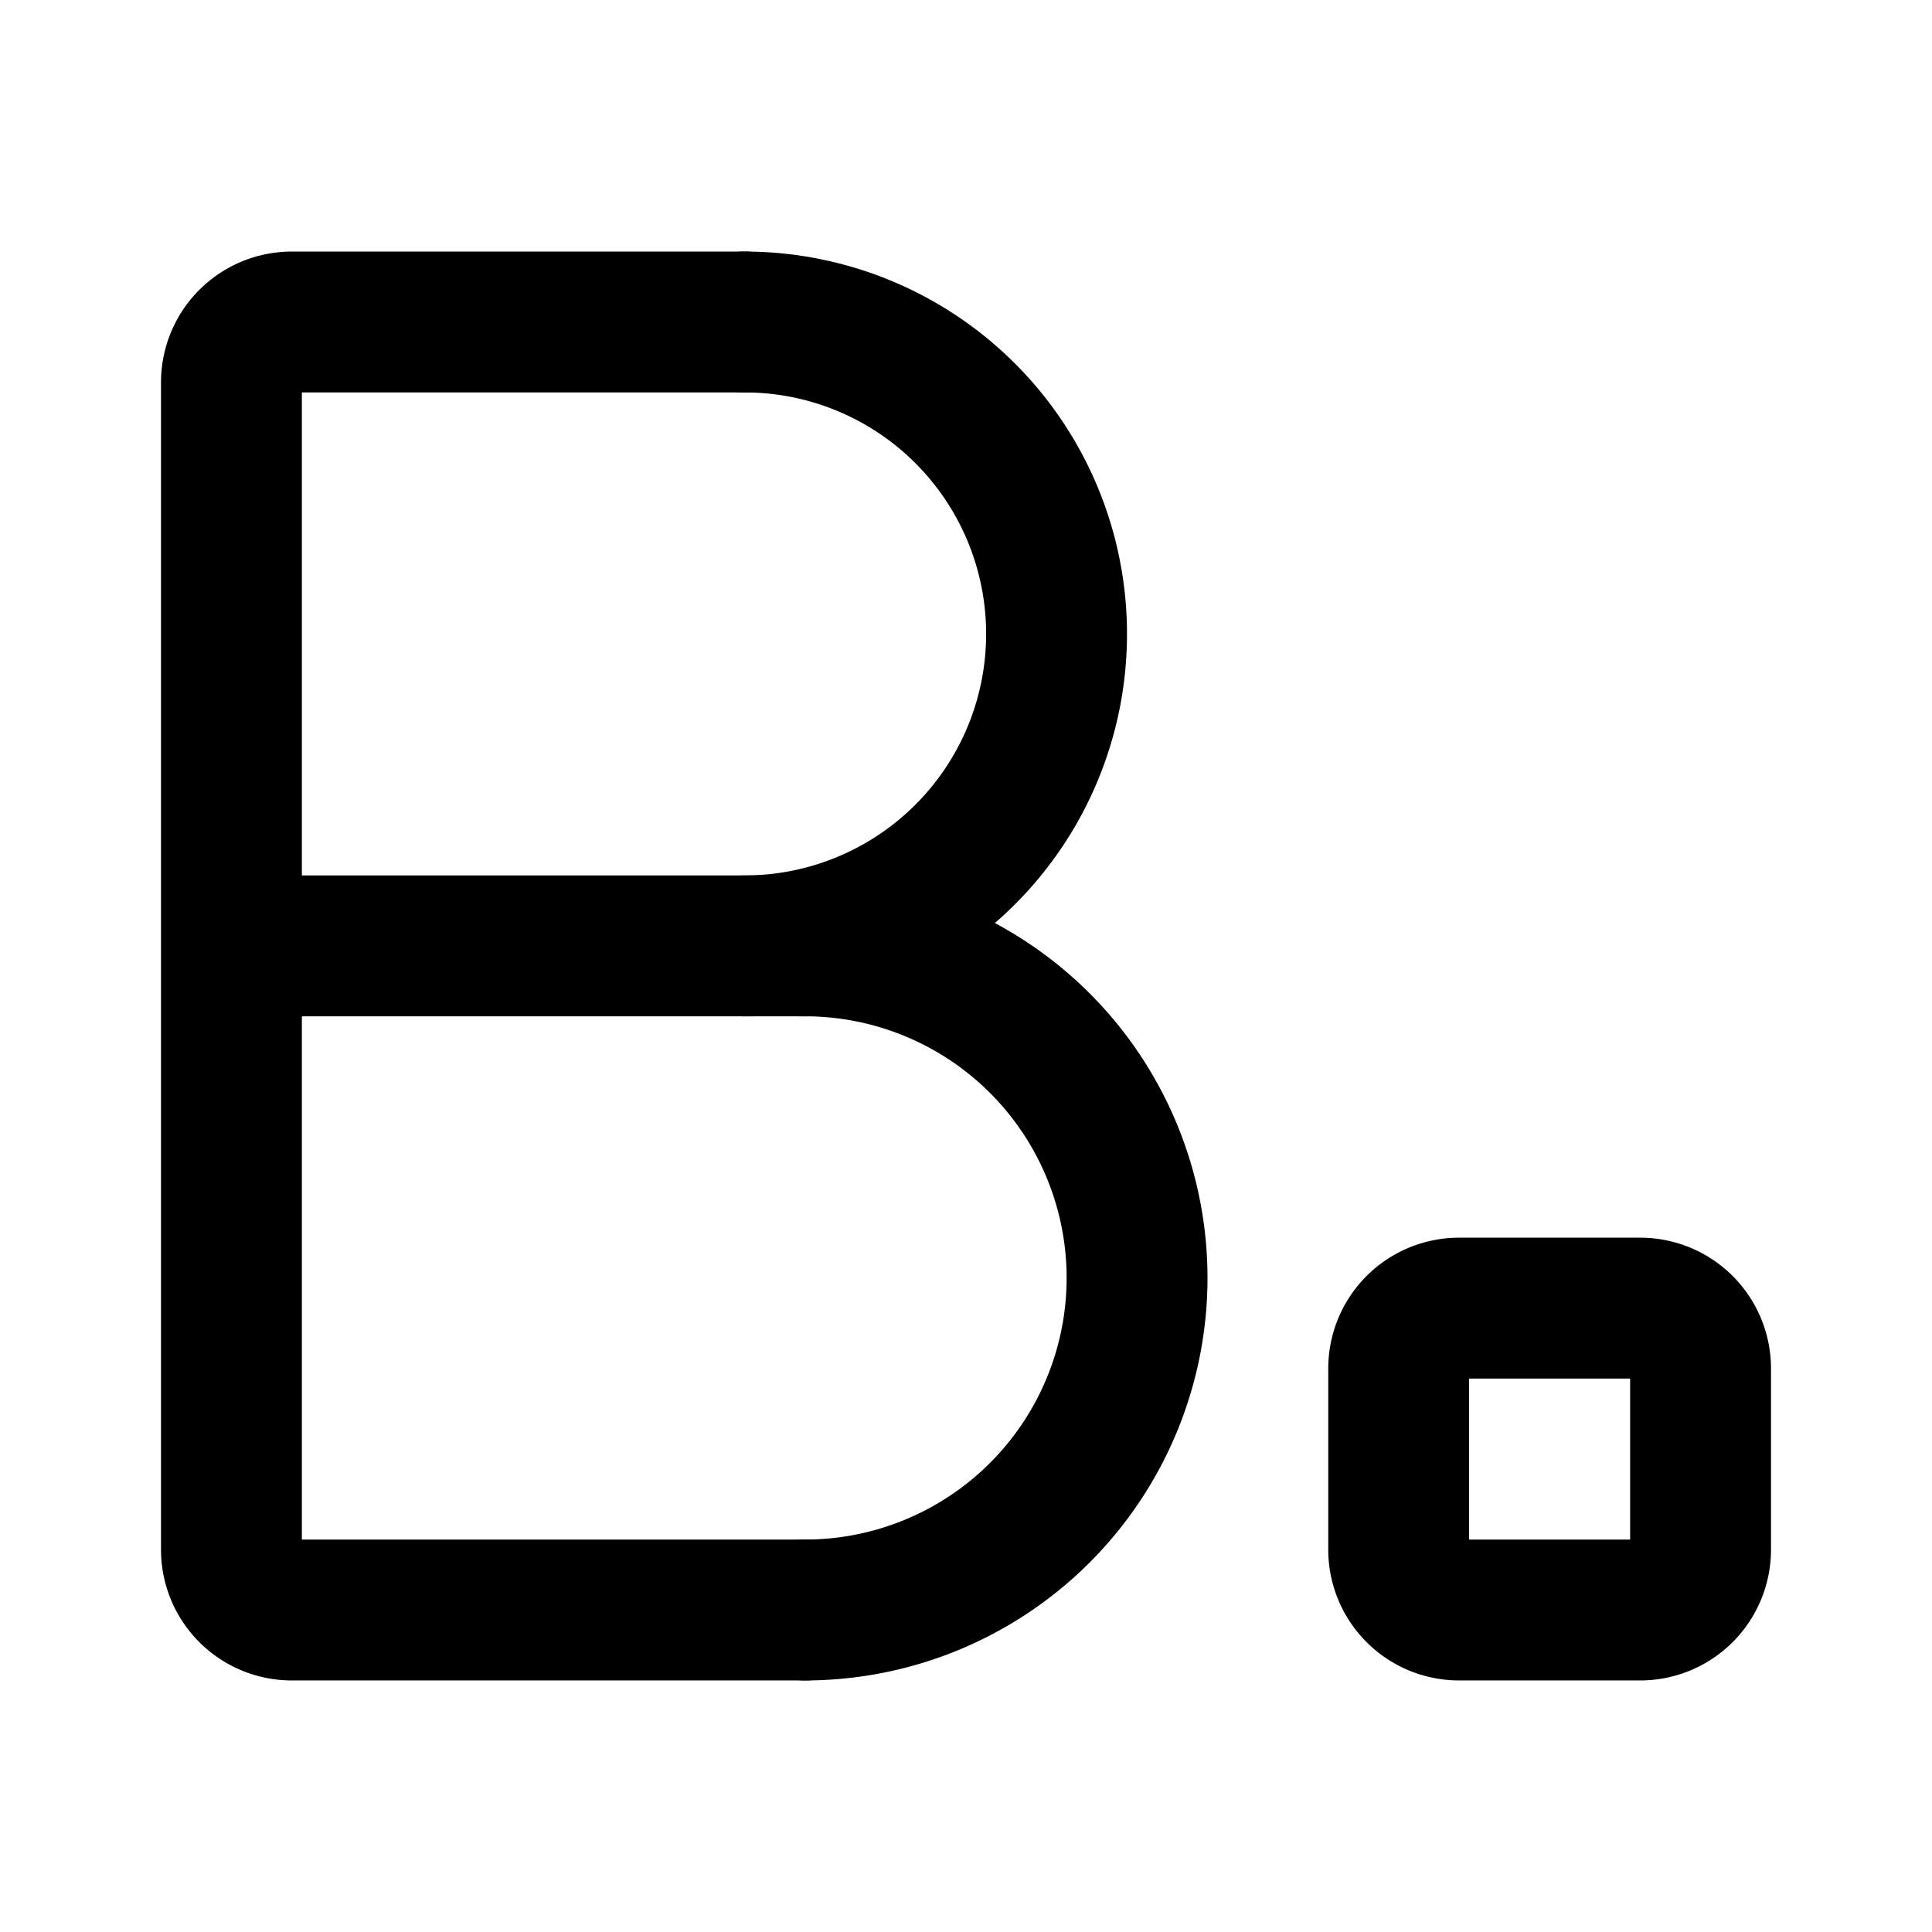 <svg xmlns="http://www.w3.org/2000/svg" width="192" height="192" fill="none" viewBox="0 0 192 192" stroke="#000" stroke-linecap="round" stroke-linejoin="round" stroke-width="14"><path d="M74 94a31 31 0 0 0 0-62m6 128a33 33 0 0 0 0-66"/><path d="M139 136a6 6 0 0 1 6-6h18a6 6 0 0 1 6 6v18a6 6 0 0 1-6 6h-18a6 6 0 0 1-6-6z"/><path d="M80 160H29a6 6 0 0 1-6-6V38a6 6 0 0 1 6-6h45m6 62H23"/></svg>
